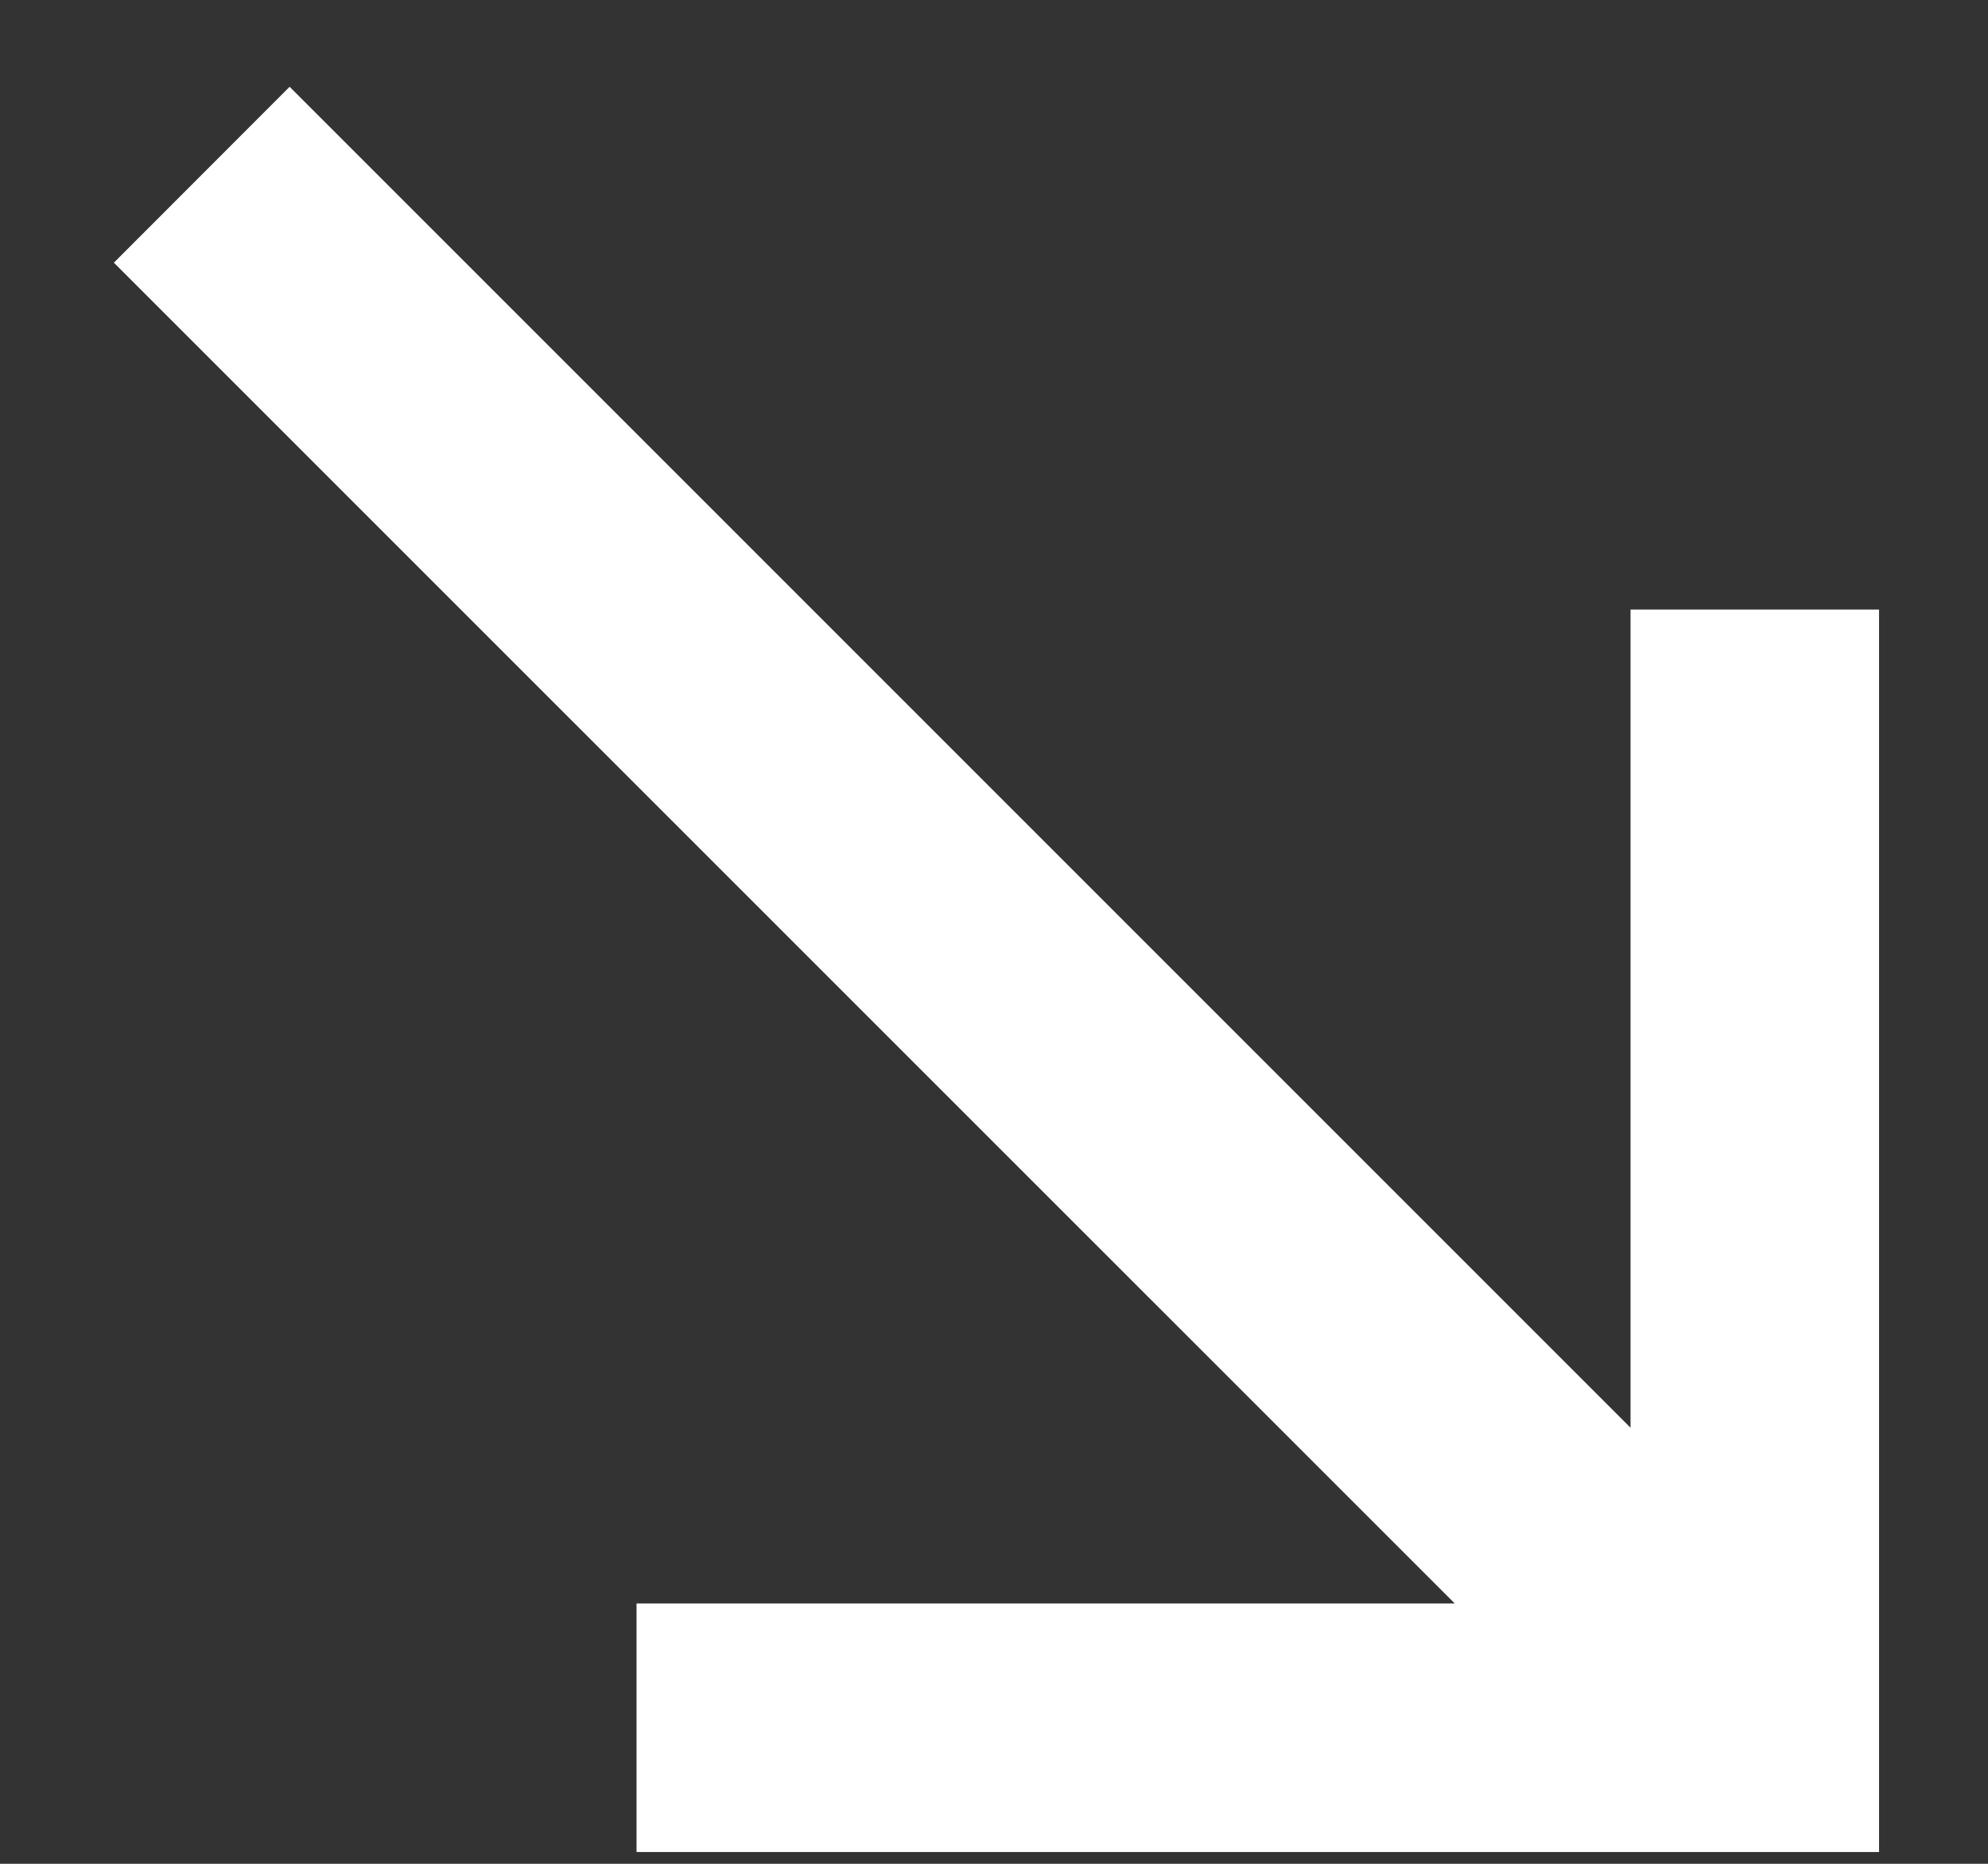 <svg width="16" height="15" viewBox="0 0 16 15" fill="none" xmlns="http://www.w3.org/2000/svg">
<rect x="0" y="0" width="16" height="15" fill="#333333" stroke="none"/>
<path d="M2.331 1.052L13.373 12.094L13.373 5.156L14.873 5.156L14.873 14.655L5.373 14.655L5.373 13.155L12.312 13.155L1.27 2.114L2.331 1.052Z" fill="white" stroke="white" stroke-width="0.5"/>
</svg>
